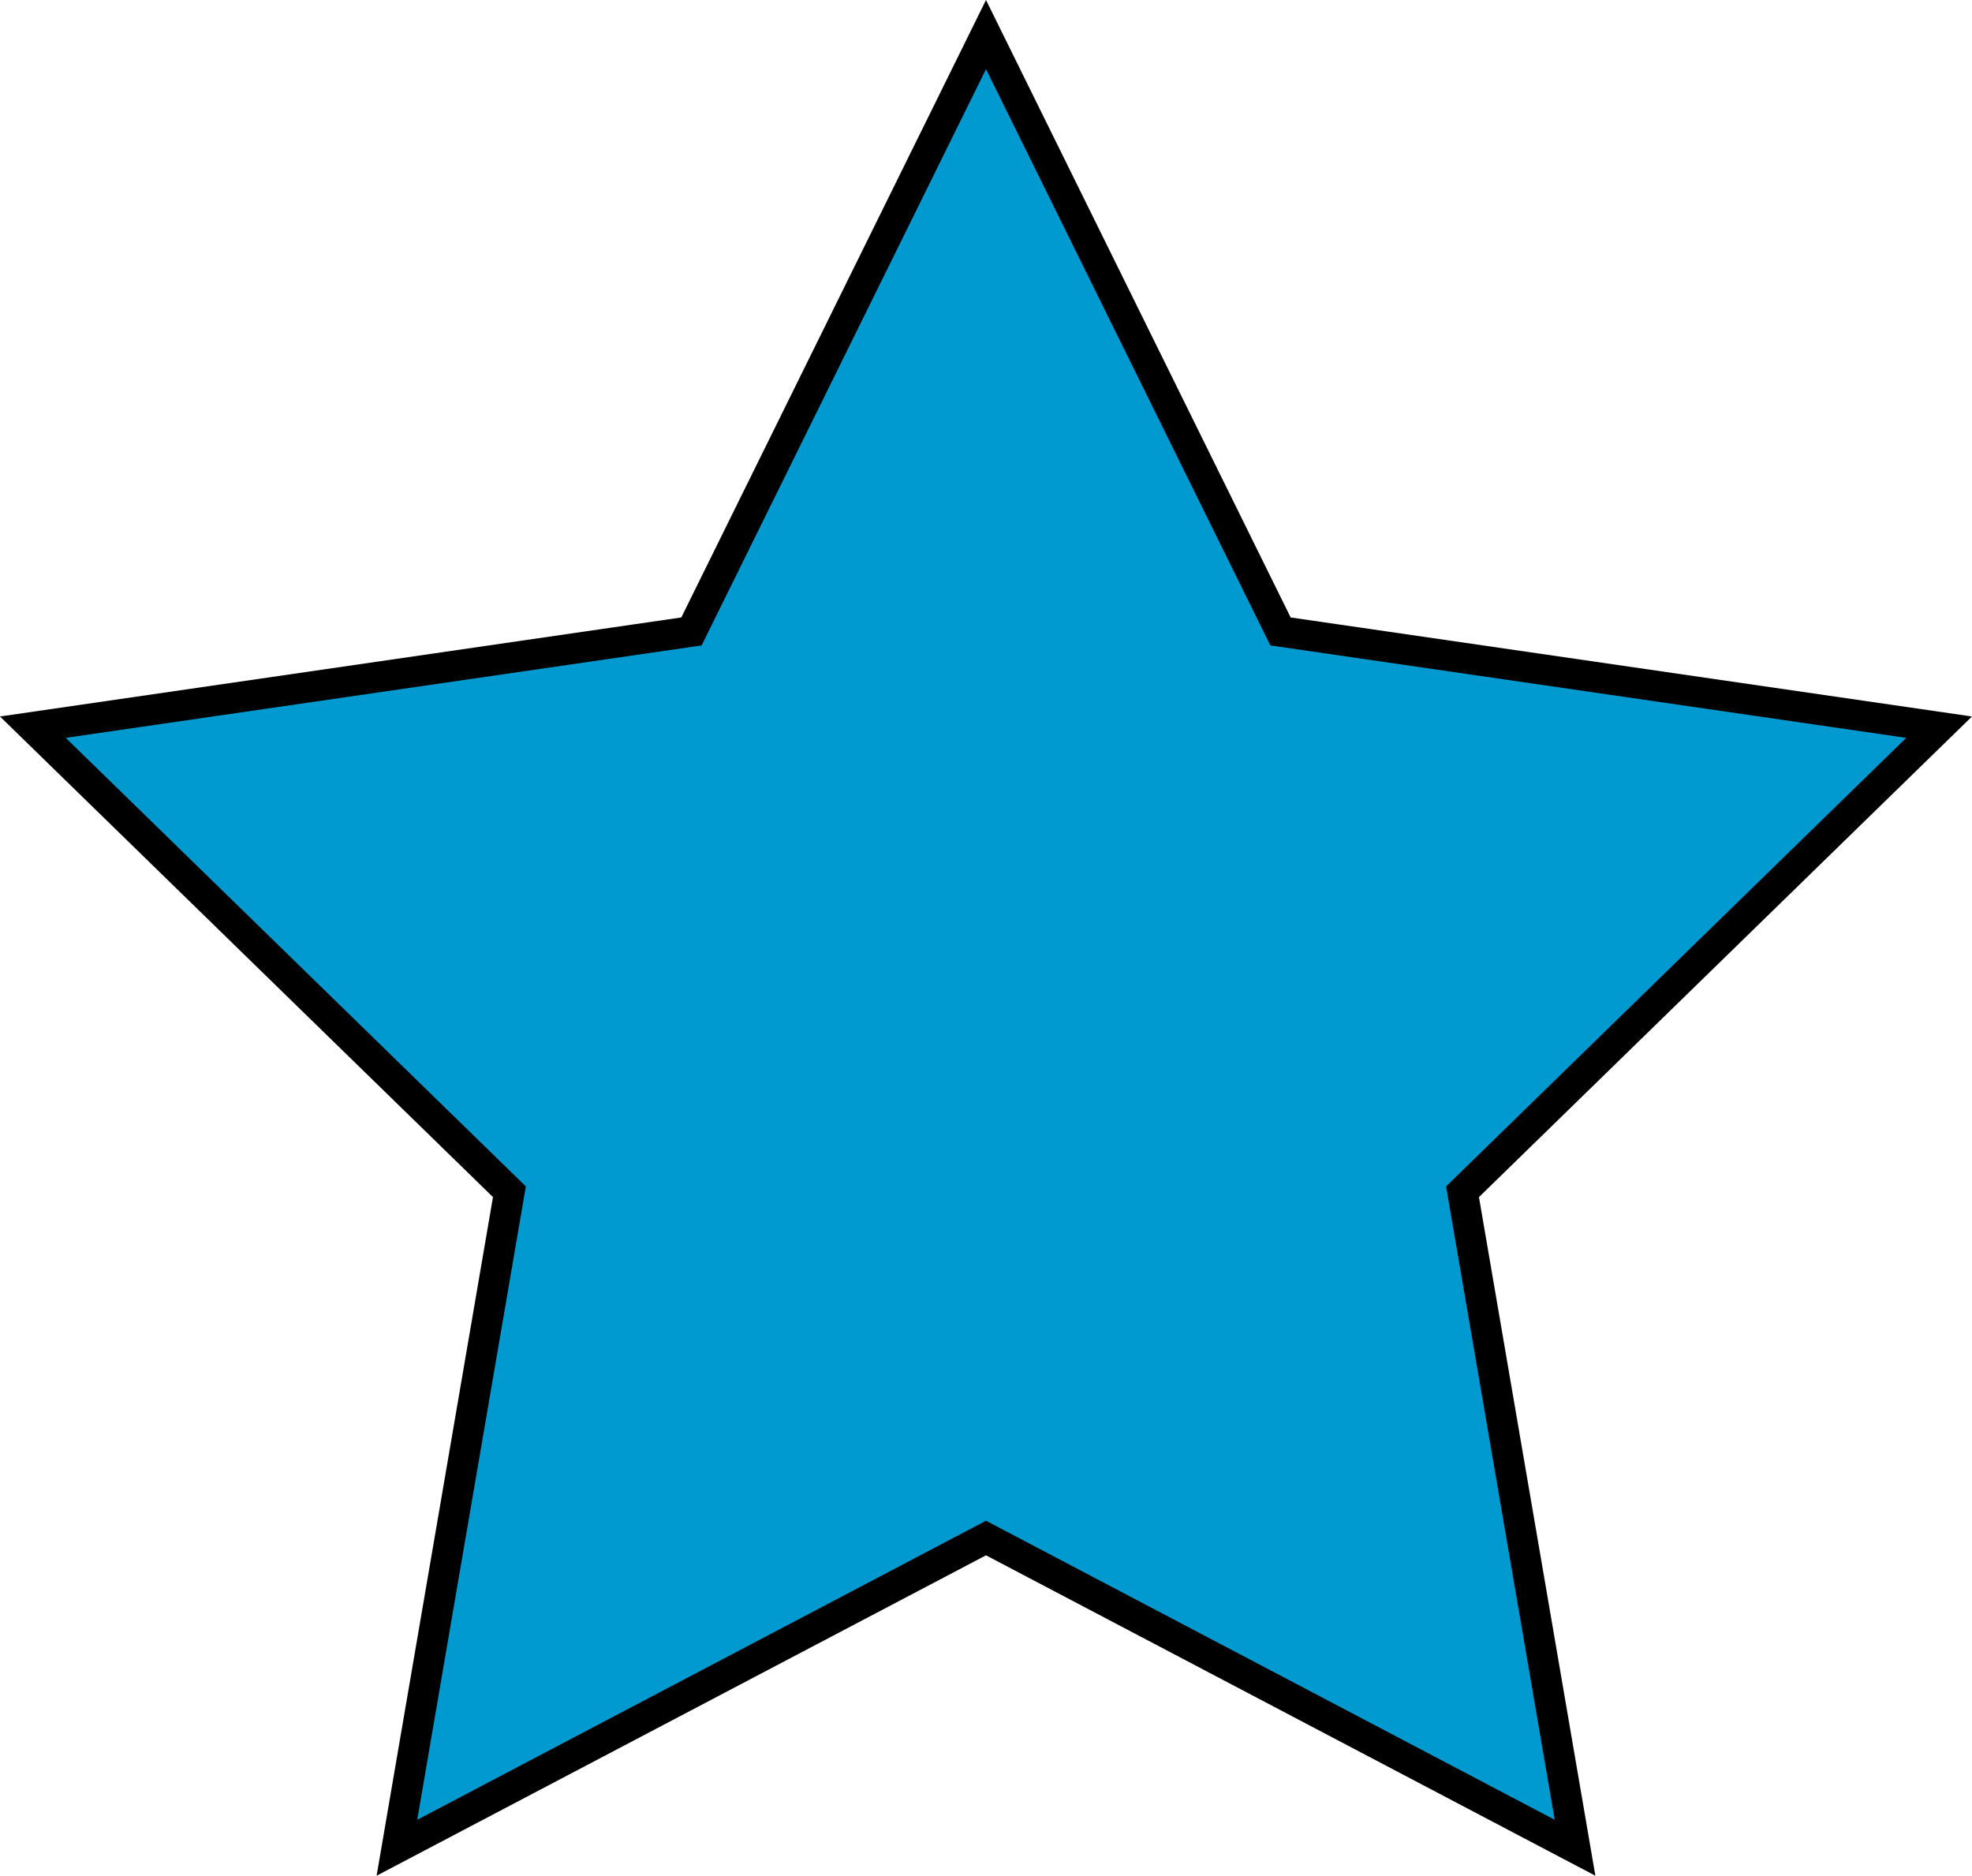 <?xml version="1.0" encoding="UTF-8" standalone="no"?>
<!-- Generator: Adobe Illustrator 16.0.0, SVG Export Plug-In . SVG Version: 6.00 Build 0)  -->

<svg
   xmlns:dc="http://purl.org/dc/elements/1.1/"
   xmlns:cc="http://creativecommons.org/ns#"
   xmlns:rdf="http://www.w3.org/1999/02/22-rdf-syntax-ns#"
   xmlns:svg="http://www.w3.org/2000/svg"
   xmlns="http://www.w3.org/2000/svg"
   xmlns:sodipodi="http://sodipodi.sourceforge.net/DTD/sodipodi-0.dtd"
   xmlns:inkscape="http://www.inkscape.org/namespaces/inkscape"
   version="1.1"
   id="Layer_1"
   x="0px"
   y="0px"
   width="64.442"
   height="61.288"
   viewBox="0 0 64.442 61.288"
   enable-background="new 0 0 147 111"
   xml:space="preserve"
   inkscape:version="0.91 r13725"
   sodipodi:docname="status_5.svg"><defs
     id="defs4412" /><sodipodi:namedview
     pagecolor="#ffffff"
     bordercolor="#666666"
     borderopacity="1"
     objecttolerance="10"
     gridtolerance="10"
     guidetolerance="10"
     inkscape:pageopacity="0"
     inkscape:pageshadow="2"
     inkscape:window-width="640"
     inkscape:window-height="480"
     id="namedview4410"
     showgrid="false"
     fit-margin-top="0"
     fit-margin-left="0"
     fit-margin-right="0"
     fit-margin-bottom="0"
     inkscape:zoom="2.1261261"
     inkscape:cx="31.34545"
     inkscape:cy="36.156039"
     inkscape:window-x="0"
     inkscape:window-y="27"
     inkscape:window-maximized="0"
     inkscape:current-layer="Layer_1" /><polygon
     points="89.948,69.308 93.625,90.742 74.376,80.622 55.126,90.742 58.802,69.308 43.229,54.128 64.751,51 74.376,31.498 84,51 105.522,54.128 "
     id="polygon4408"
     style="fill:#009ad0;stroke:#000000"
     transform="translate(-42.155,-30.368)" /></svg>
